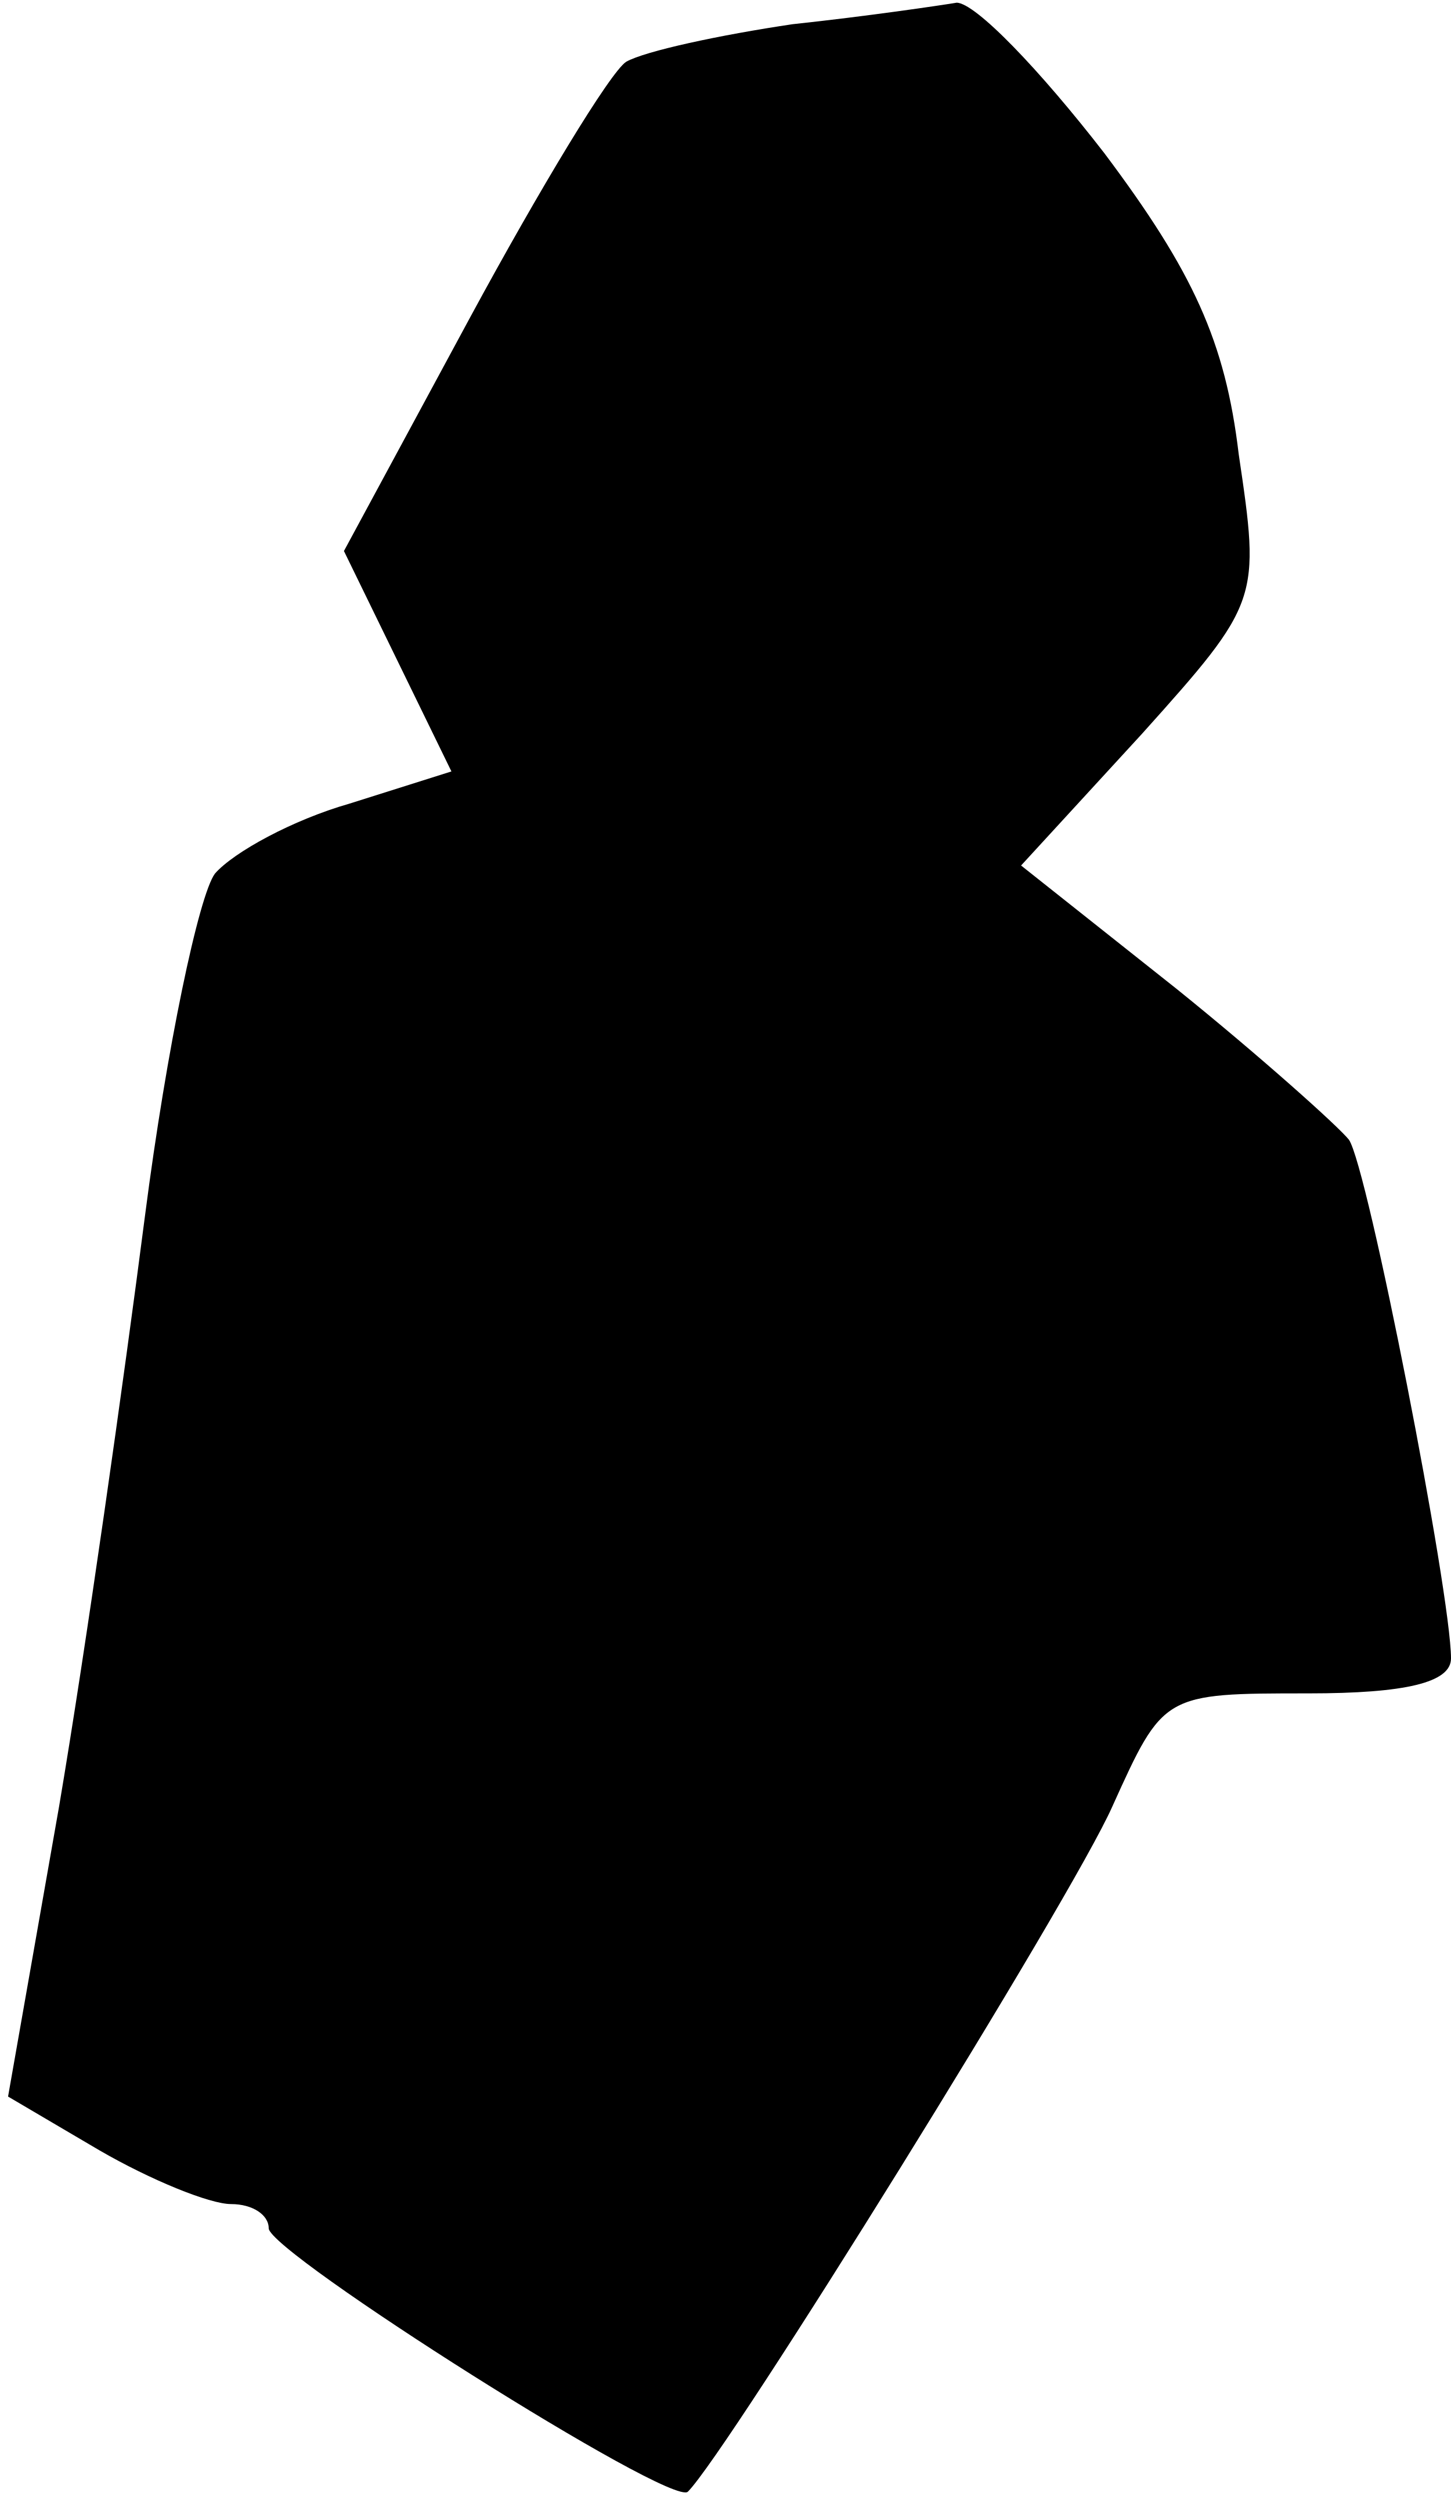<?xml version="1.0" standalone="no"?>
<!DOCTYPE svg PUBLIC "-//W3C//DTD SVG 20010904//EN"
 "http://www.w3.org/TR/2001/REC-SVG-20010904/DTD/svg10.dtd">
<svg version="1.0" xmlns="http://www.w3.org/2000/svg"
 width="54pt" height="93pt" viewBox="0 0 54 93"
 preserveAspectRatio="xMidYMid meet">
<g transform="translate(0,93) scale(0.1,-0.1)"
fill="#000000" stroke="none">
<path fill="#000000" stroke="none" d="M295 921 c-27 -4 -55 -10 -62 -14 -6
-4 -32 -47 -58 -95 l-47 -87 20 -41 20 -41 -38 -12 c-21 -6 -43 -18 -50 -26
-6 -8 -18 -65 -26 -127 -8 -62 -22 -161 -32 -220 l-19 -108 34 -20 c19 -11 41
-20 49 -20 8 0 14 -4 14 -9 0 -9 150 -104 156 -98 15 15 143 221 158 255 19
42 19 42 73 42 36 0 53 4 53 13 0 24 -31 183 -38 193 -4 5 -33 31 -64 56 l-58
46 45 49 c44 49 44 50 36 104 -5 42 -17 68 -50 112 -24 31 -48 56 -55 56 -6
-1 -33 -5 -61 -8z"/>
</g>
</svg>
